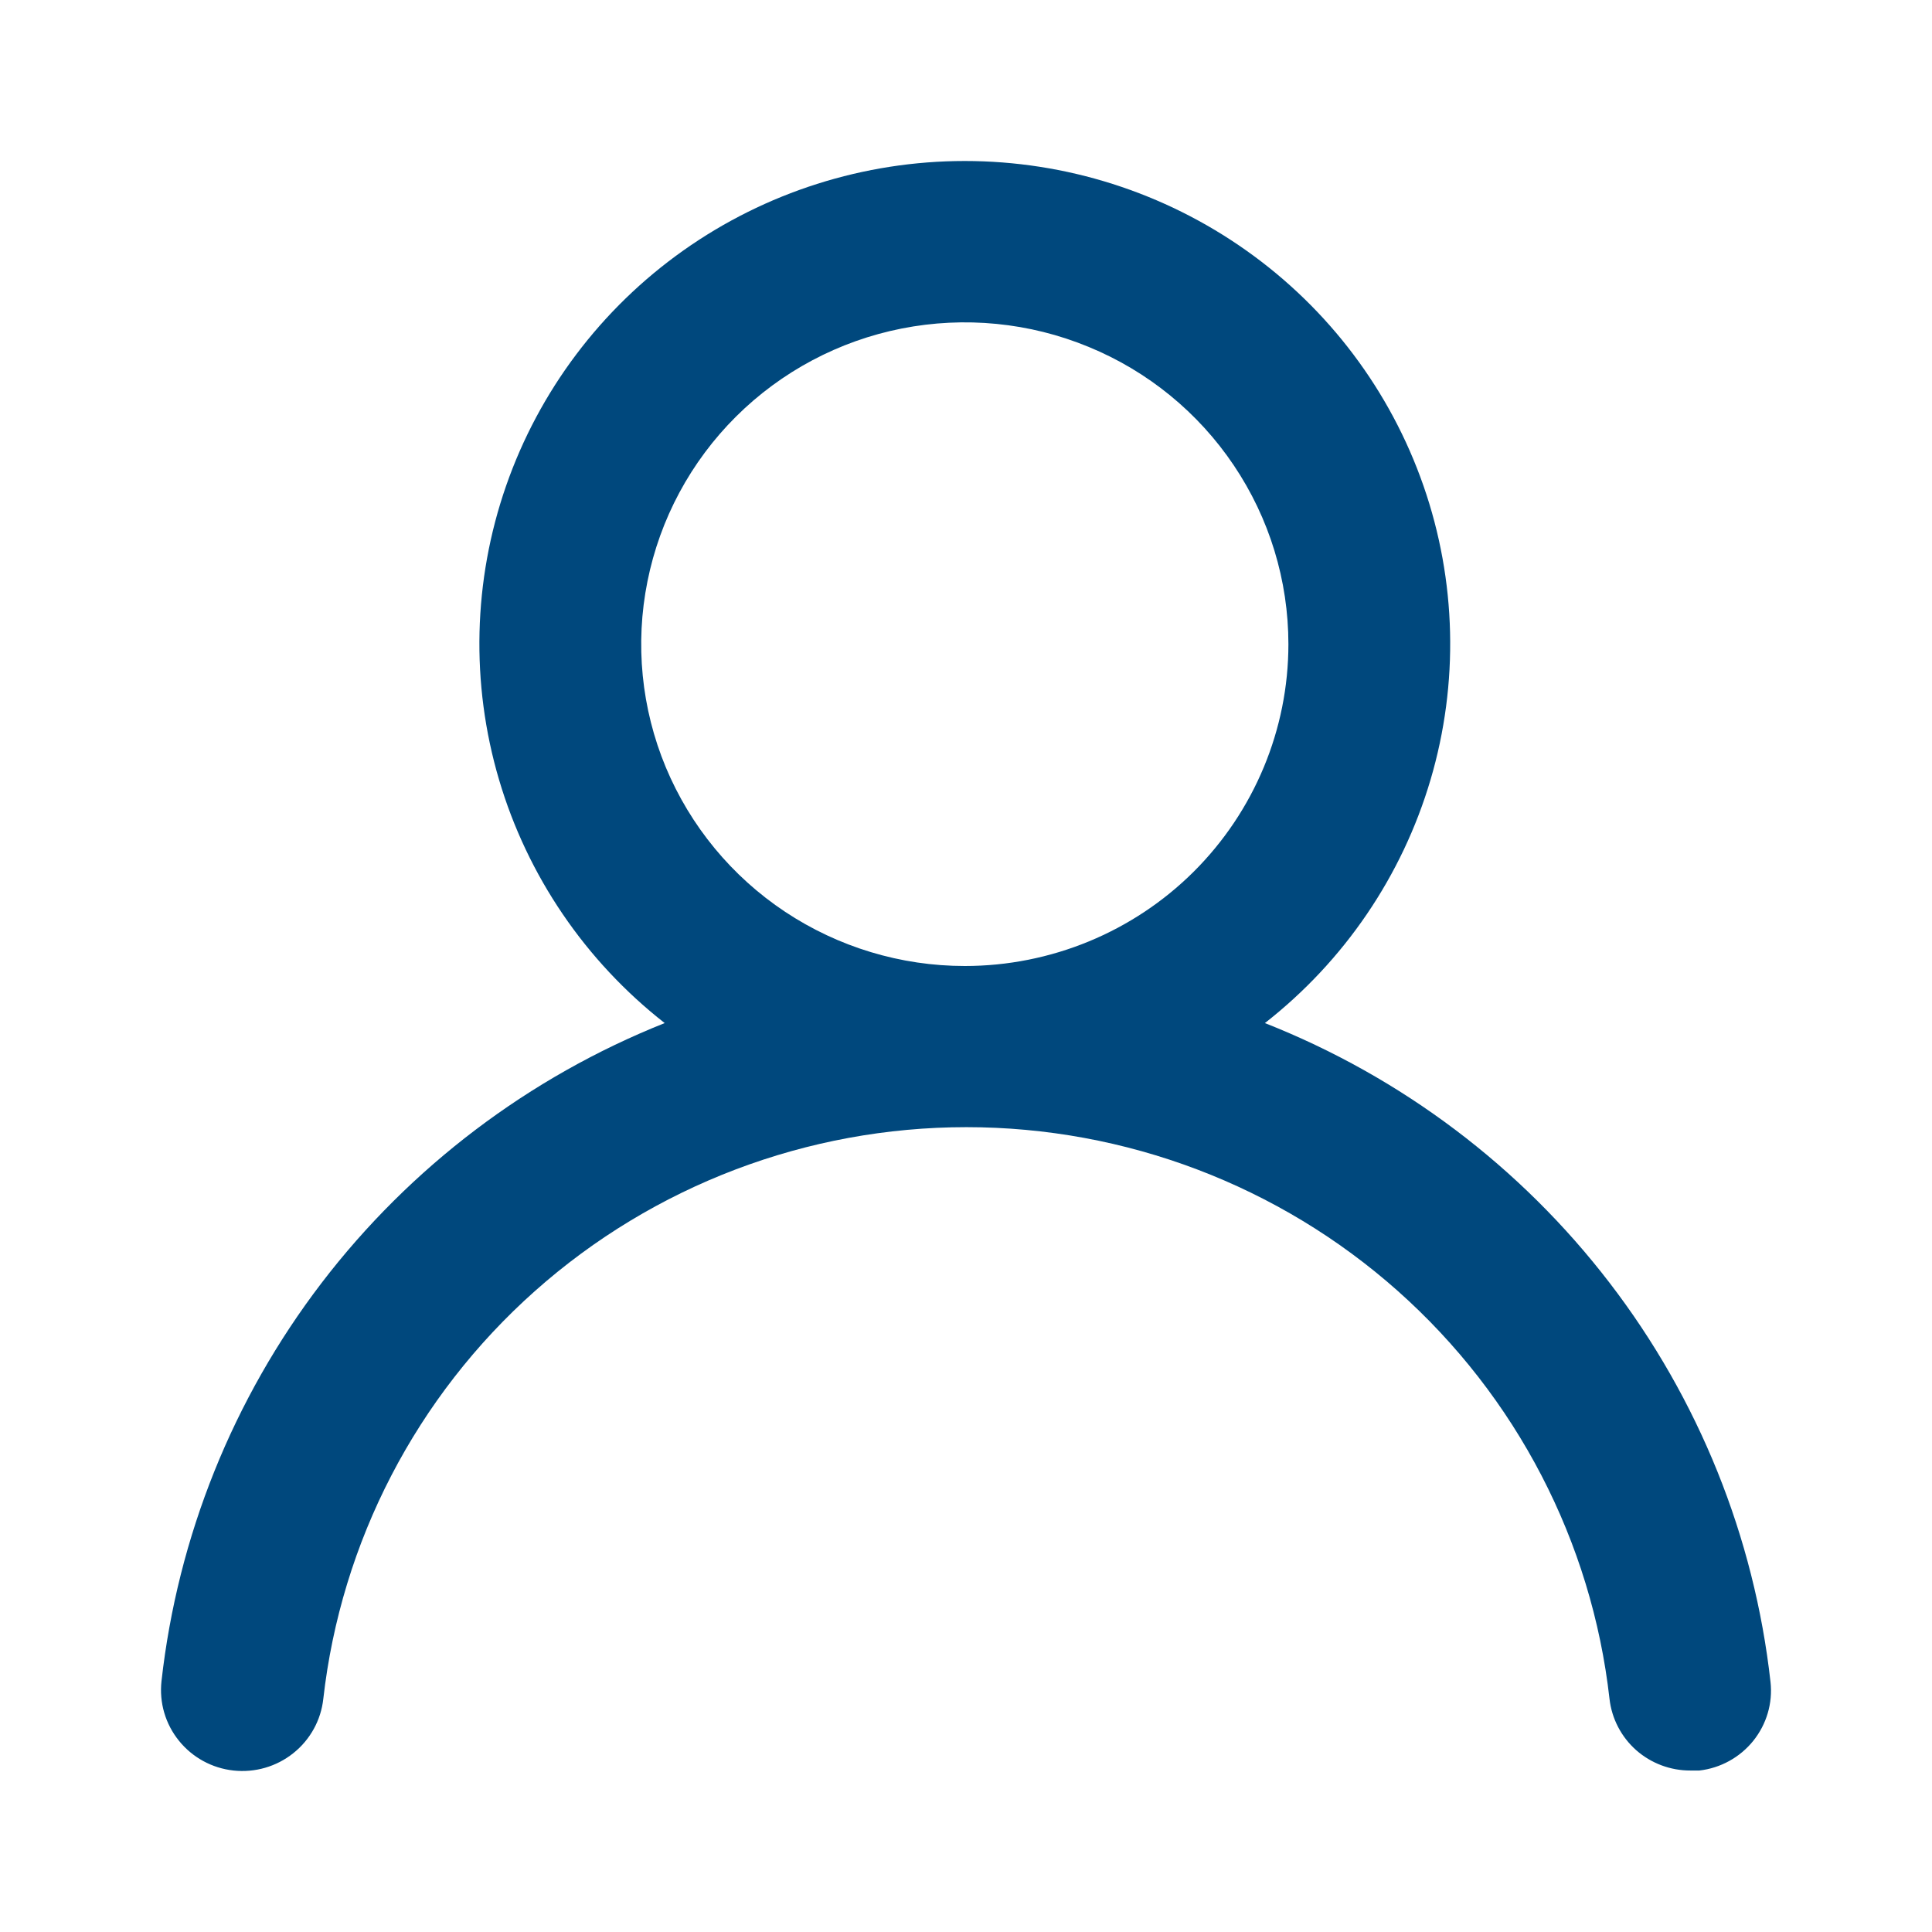 <svg width="24" height="24" viewBox="0 0 24 24" fill="none" xmlns="http://www.w3.org/2000/svg">
<path d="M15.713 12.709C16.699 11.938 17.418 10.881 17.771 9.685C18.124 8.489 18.093 7.213 17.683 6.035C17.273 4.857 16.504 3.835 15.482 3.112C14.461 2.389 13.239 2 11.985 2C10.732 2 9.509 2.389 8.488 3.112C7.467 3.835 6.697 4.857 6.287 6.035C5.877 7.213 5.846 8.489 6.199 9.685C6.552 10.881 7.272 11.938 8.257 12.709C6.569 13.382 5.096 14.498 3.995 15.937C2.894 17.377 2.207 19.087 2.006 20.885C1.992 21.016 2.003 21.149 2.04 21.275C2.077 21.402 2.139 21.52 2.222 21.623C2.39 21.832 2.634 21.965 2.9 21.994C3.167 22.023 3.434 21.946 3.643 21.779C3.853 21.612 3.987 21.369 4.016 21.105C4.237 19.151 5.173 17.346 6.647 16.036C8.121 14.726 10.028 14.002 12.005 14.002C13.982 14.002 15.889 14.726 17.363 16.036C18.837 17.346 19.774 19.151 19.994 21.105C20.022 21.35 20.14 21.577 20.325 21.741C20.511 21.905 20.751 21.995 20.999 21.994H21.11C21.373 21.964 21.614 21.831 21.78 21.625C21.945 21.419 22.023 21.157 21.994 20.895C21.793 19.092 21.102 17.378 19.995 15.936C18.889 14.494 17.409 13.378 15.713 12.709V12.709ZM11.985 12C11.19 12 10.413 11.765 9.752 11.326C9.091 10.887 8.576 10.262 8.271 9.532C7.967 8.801 7.887 7.998 8.043 7.222C8.198 6.447 8.581 5.734 9.143 5.175C9.705 4.616 10.421 4.235 11.201 4.081C11.981 3.927 12.789 4.006 13.523 4.309C14.258 4.611 14.886 5.124 15.327 5.781C15.769 6.438 16.005 7.211 16.005 8.002C16.005 9.062 15.581 10.079 14.828 10.829C14.074 11.579 13.051 12 11.985 12Z" fill="#00487D"/>
</svg>
